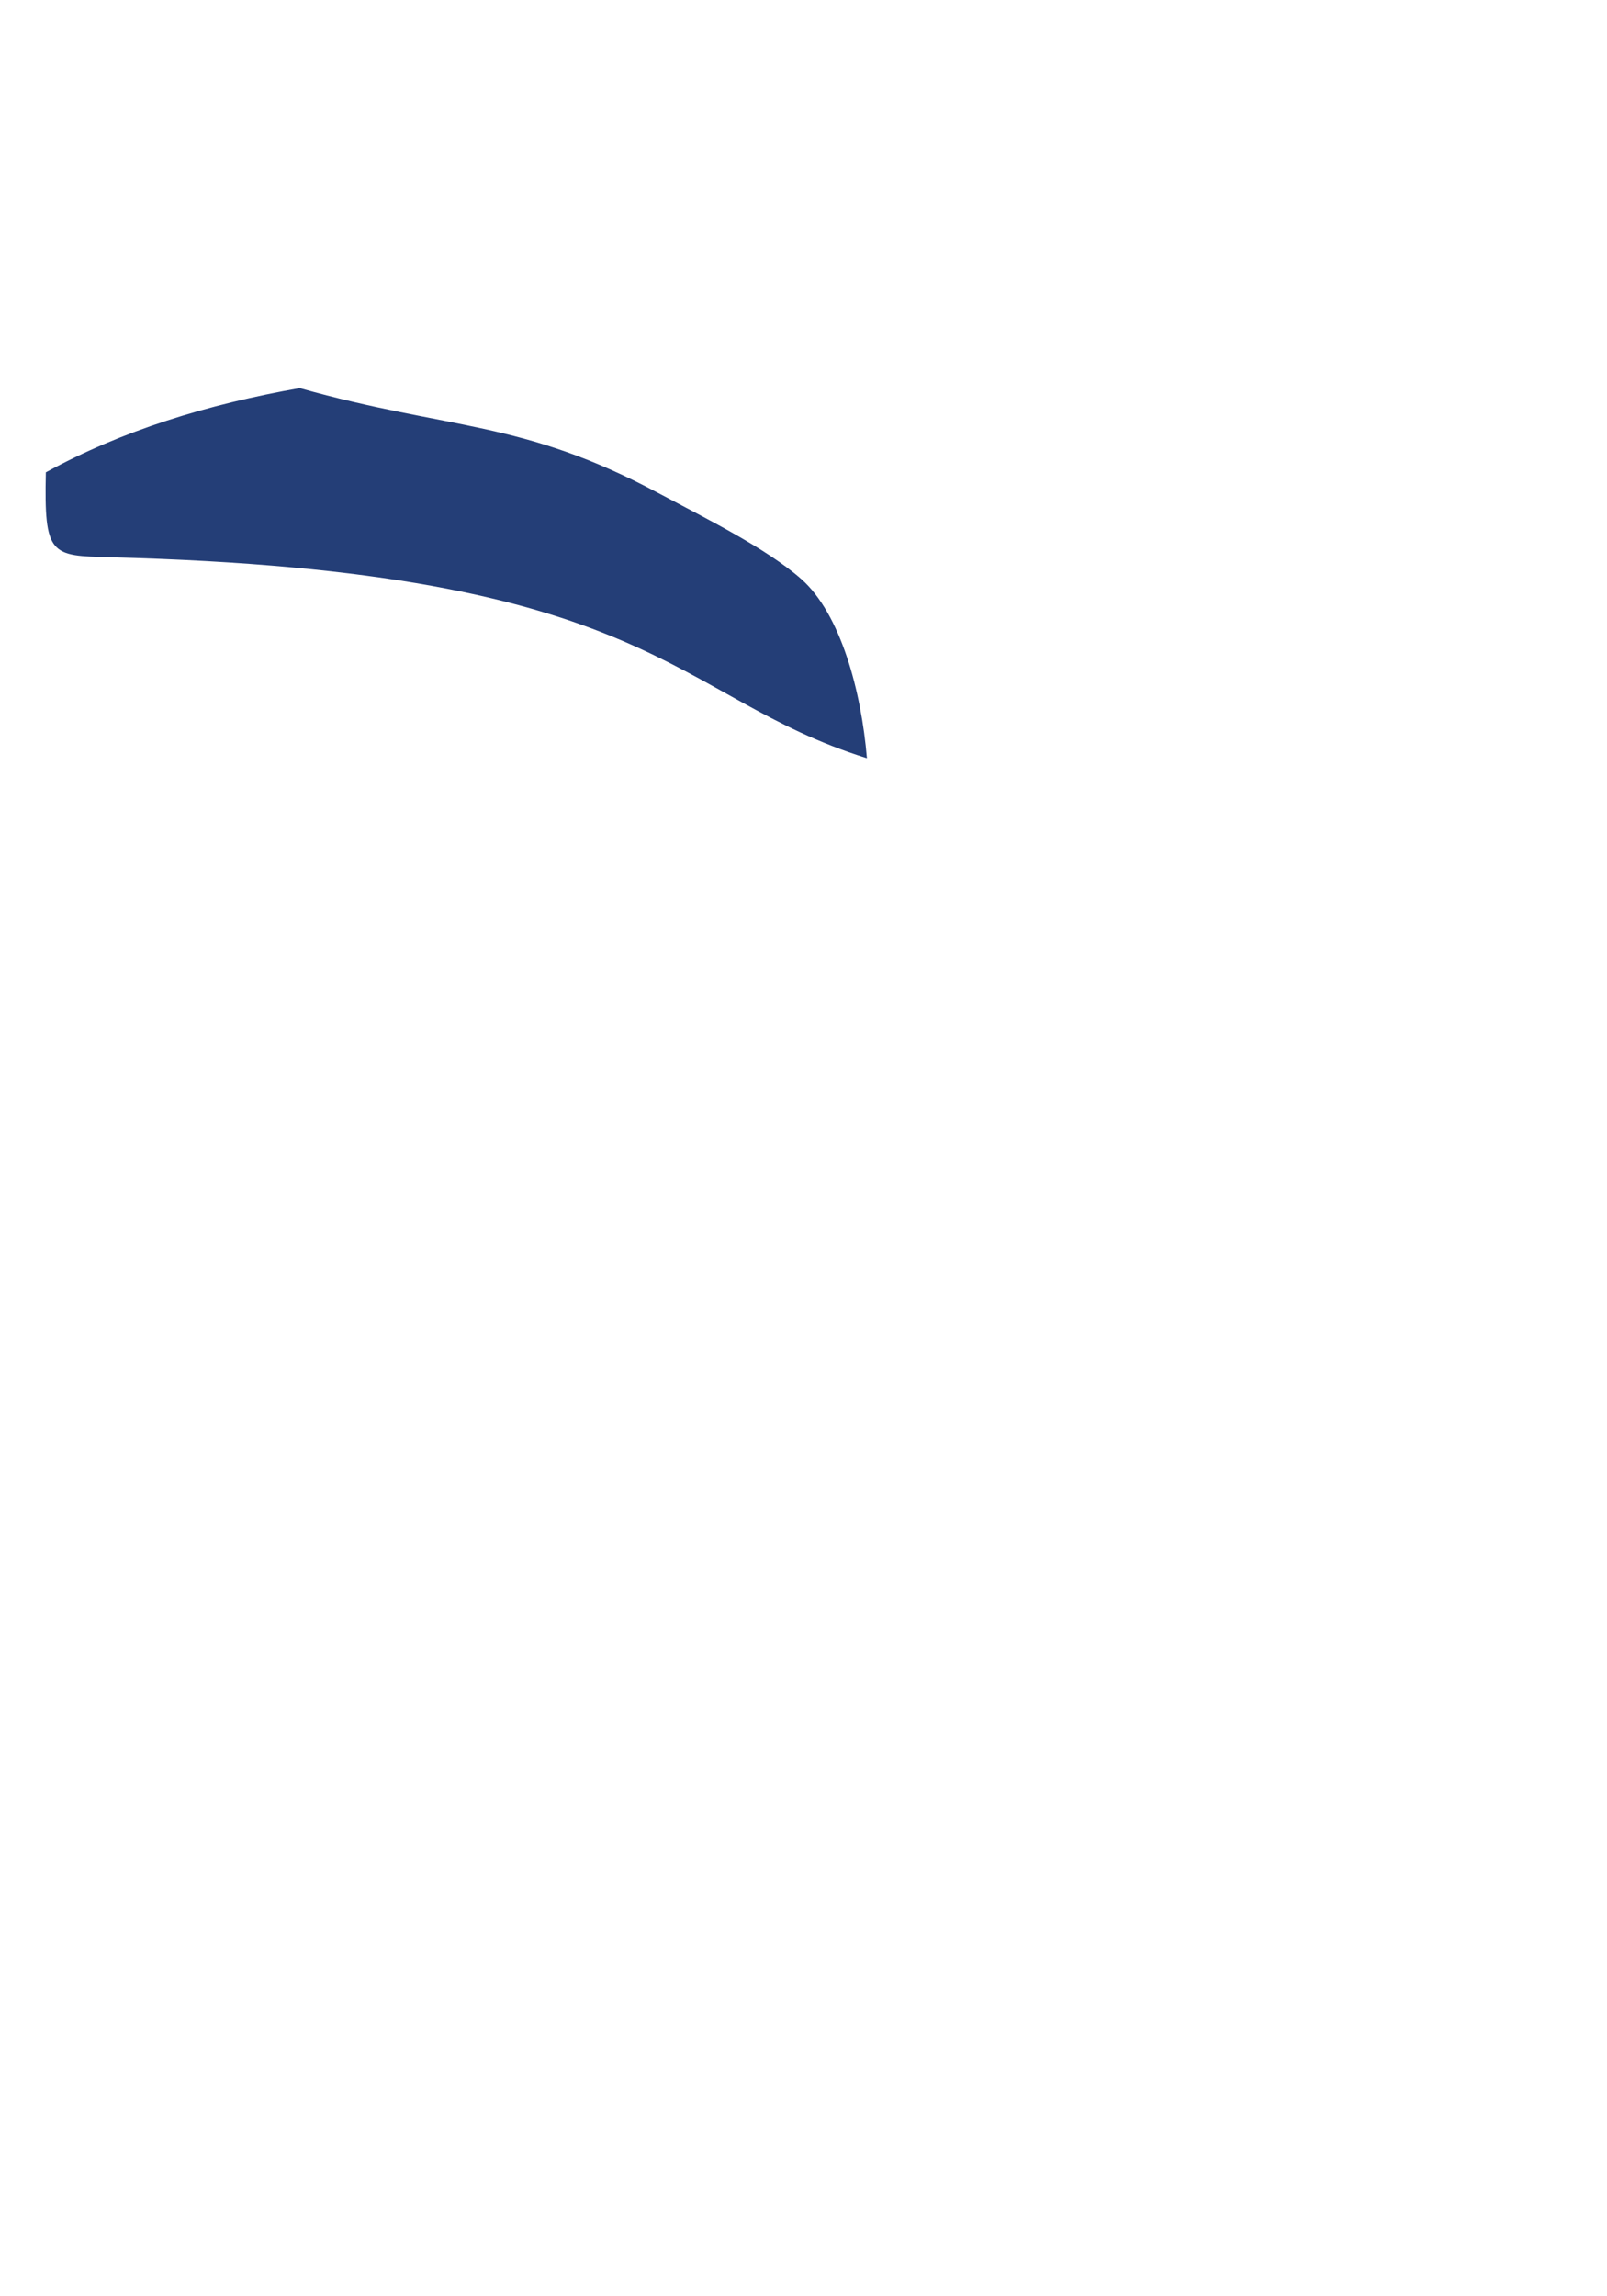 <?xml version="1.0" encoding="UTF-8" standalone="no"?>
<!-- Creator: CorelDRAW 2020 (64-Bit) -->

<svg
   xml:space="preserve"
   width="10%"
   height="10%"
   version="1.1"
   style="shape-rendering:geometricPrecision; text-rendering:geometricPrecision; image-rendering:optimizeQuality; fill-rule:evenodd; clip-rule:evenodd"
   viewBox="0 0 7000 10000"
   id="svg12232"
   sodipodi:docname="t1.svg"
   inkscape:version="1.1.2 (b8e25be833, 2022-02-05)"
   xmlns:inkscape="http://www.inkscape.org/namespaces/inkscape"
   xmlns:sodipodi="http://sodipodi.sourceforge.net/DTD/sodipodi-0.dtd"
   xmlns="http://www.w3.org/2000/svg"
   xmlns:svg="http://www.w3.org/2000/svg"><defs
   id="defs12236" /><sodipodi:namedview
   id="namedview12234"
   pagecolor="#ffffff"
   bordercolor="#666666"
   borderopacity="1.0"
   inkscape:pageshadow="2"
   inkscape:pageopacity="0.0"
   inkscape:pagecheckerboard="0"
   showgrid="false"
   inkscape:zoom="0.0873"
   inkscape:cx="1248.5682"
   inkscape:cy="5000"
   inkscape:window-width="1283"
   inkscape:window-height="1082"
   inkscape:window-x="882"
   inkscape:window-y="134"
   inkscape:window-maximized="0"
   inkscape:current-layer="Capa_x0020_1" />
 <g
   id="Capa_x0020_1"
   inkscape:label="Capa 1">
  <path
   class="fil0"
   d="M1305.39 1690.06c-401.24,70.59 -774.53,185.38 -1105.68,366.84 -0.01,0 0,0.12 0,0.12 -8.04,363.35 21.11,363.18 279.23,369.71 2385.08,60.39 2441.8,606.93 3297.34,875.3 -24.28,-291.12 -114.4,-628.8 -285.94,-780.3 -152.95,-135.07 -428.93,-270.96 -624.23,-375.33 -596.9,-318.97 -905.95,-272.25 -1560.53,-456.29 -0.05,0 -0.12,-0.03 -0.19,-0.05z"
   id="path12229"
   style="fill:#243e77;fill-opacity:1" />
 </g>
</svg>
